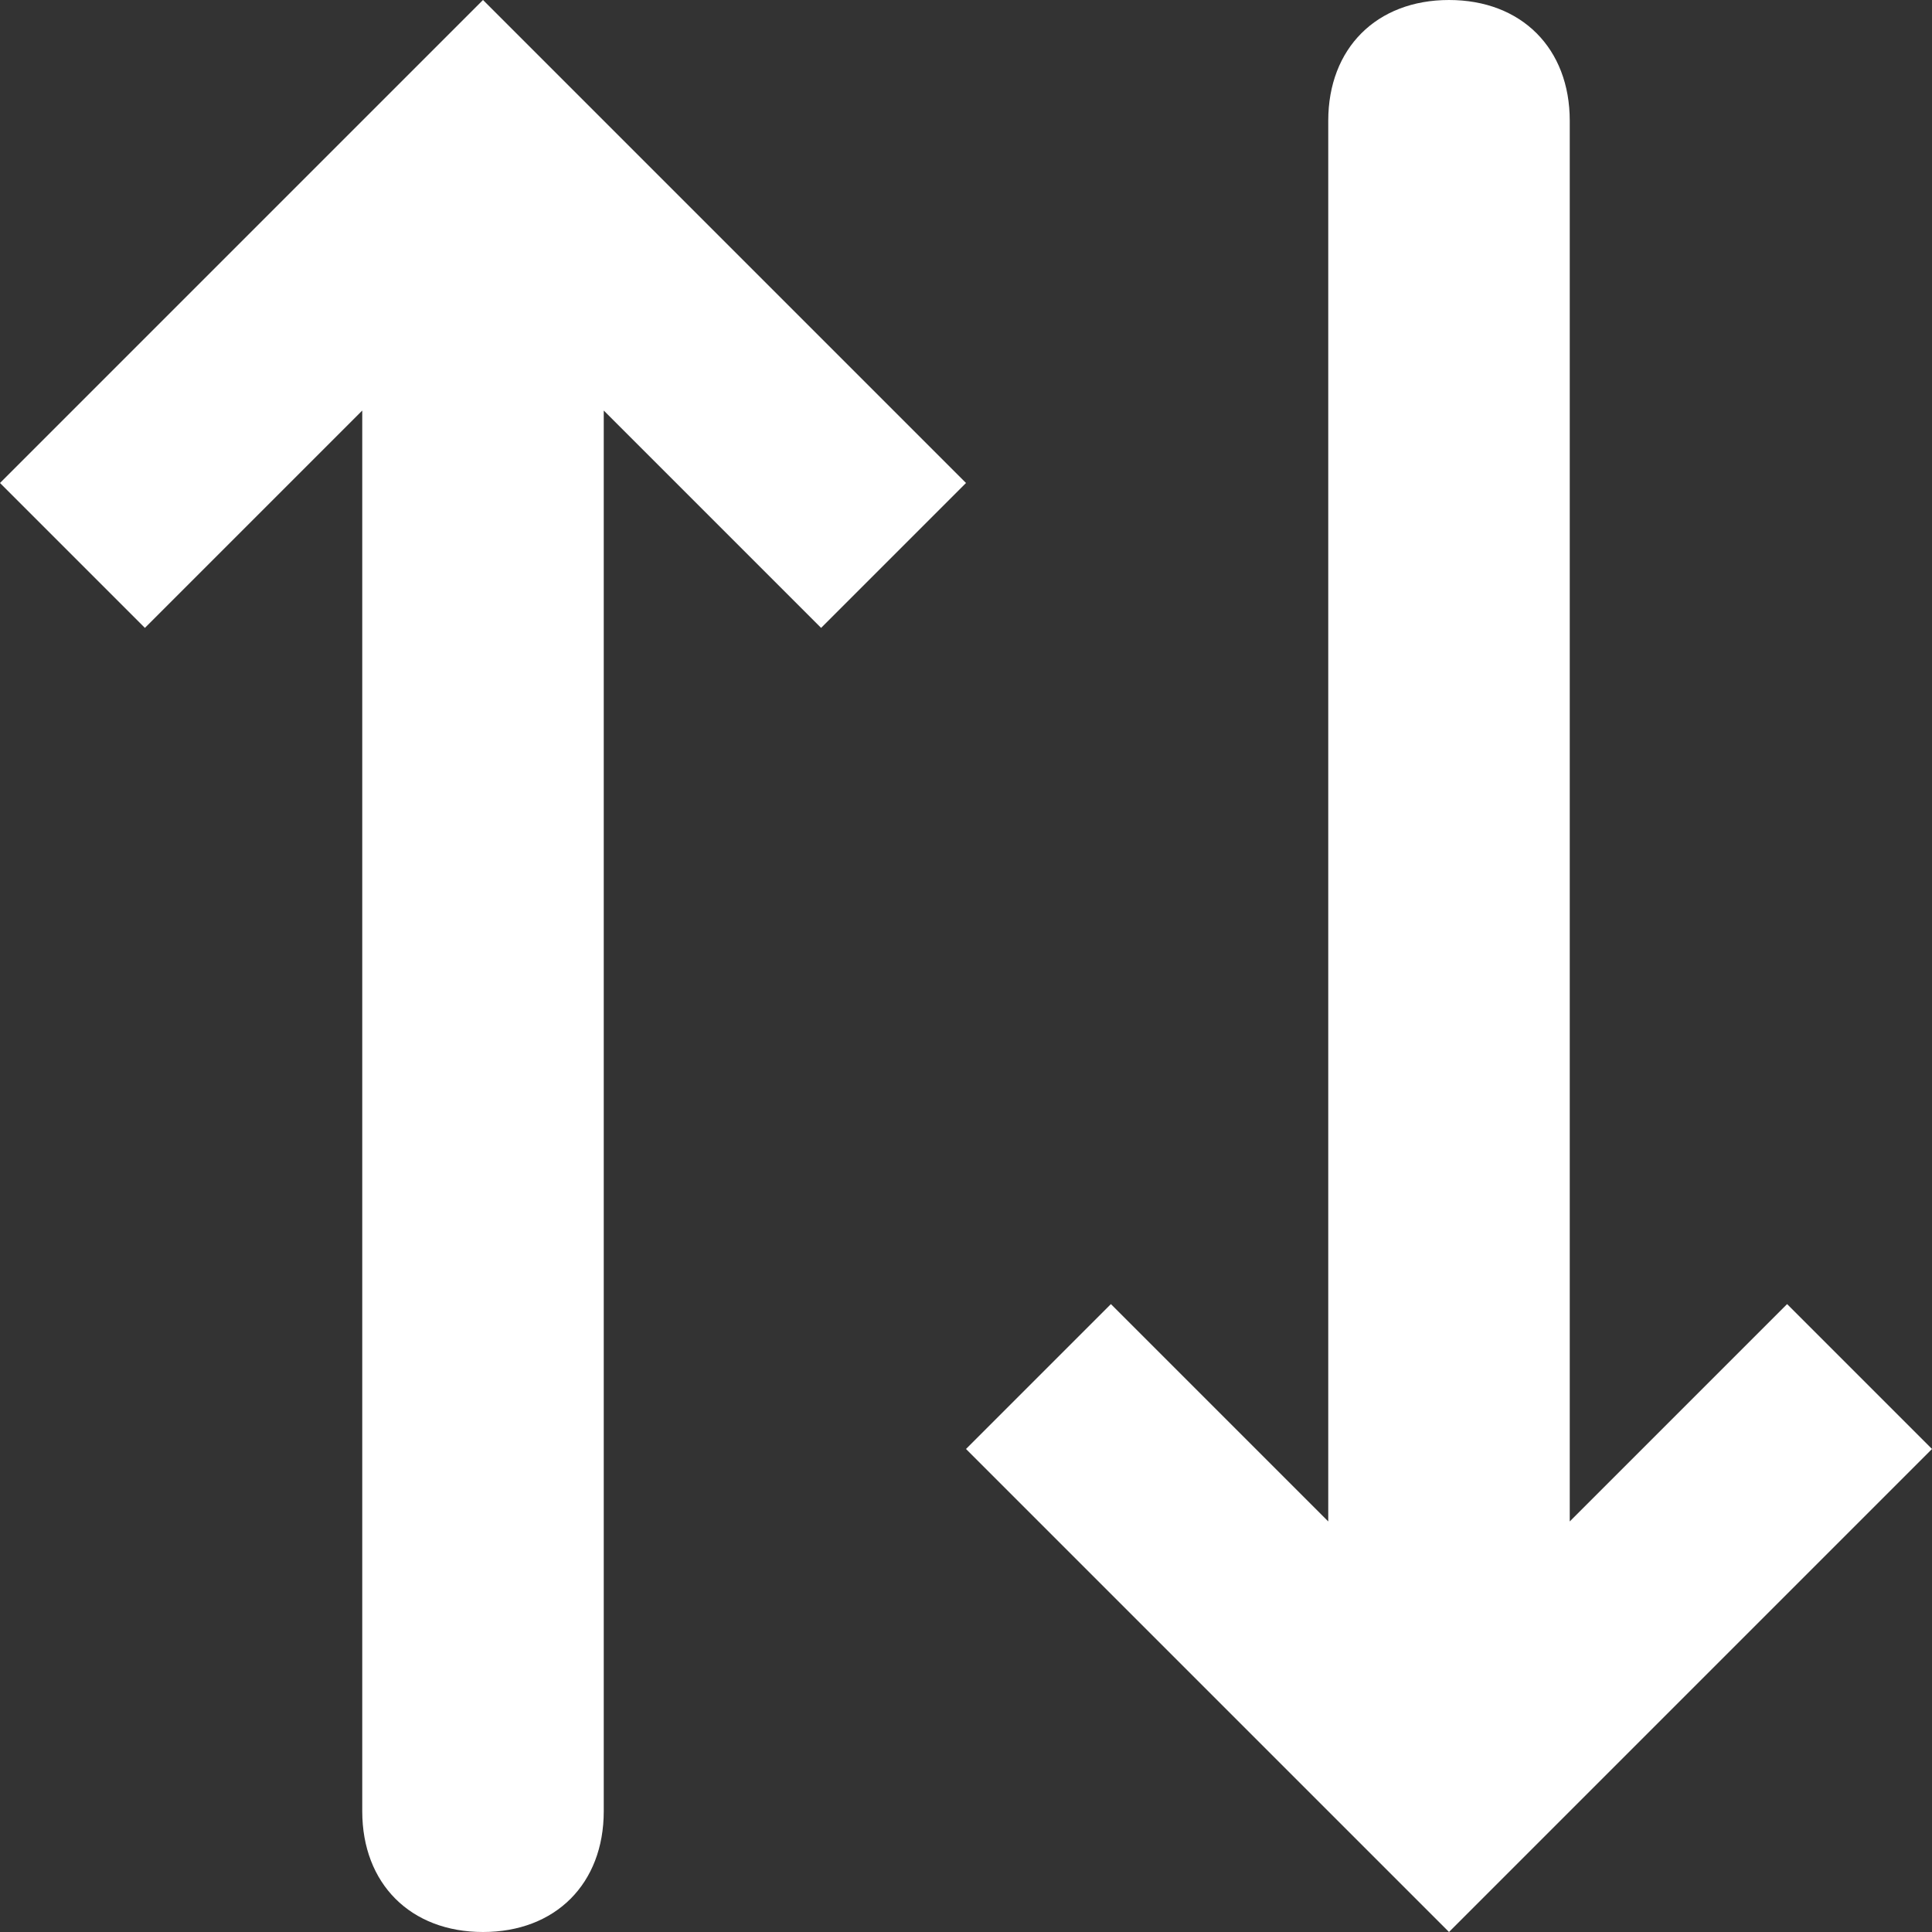 <?xml version="1.0" encoding="utf-8"?>
<!-- Generator: Adobe Illustrator 22.1.0, SVG Export Plug-In . SVG Version: 6.00 Build 0)  -->
<svg version="1.1" id="Layer_1" xmlns="http://www.w3.org/2000/svg" xmlns:xlink="http://www.w3.org/1999/xlink" x="0px" y="0px"
	 viewBox="0 0 16 16" style="enable-background:new 0 0 16 16;" xml:space="preserve">
<rect x="0" y="0" width="16" height="16" fill="#333333" stroke="none"/>
<style type="text/css">
	.st0{fill:#FFFFFF;}
</style>
<path class="st0" d="M1.2,5.2L3,3.4V15c0,0.6,0.4,1,1,1l0,0c0.6,0,1-0.4,1-1V3.4l1.8,1.8L8,4L5.2,1.2l0,0L4,0L0,4L1.2,5.2z"/>
<path class="st0" d="M14.8,10.8L13,12.6V1c0-0.6-0.4-1-1-1l0,0c-0.6,0-1,0.4-1,1v11.6l-1.8-1.8L8,12l2.8,2.8l0,0L12,16l4-4
	L14.8,10.8z"/>
</svg>
